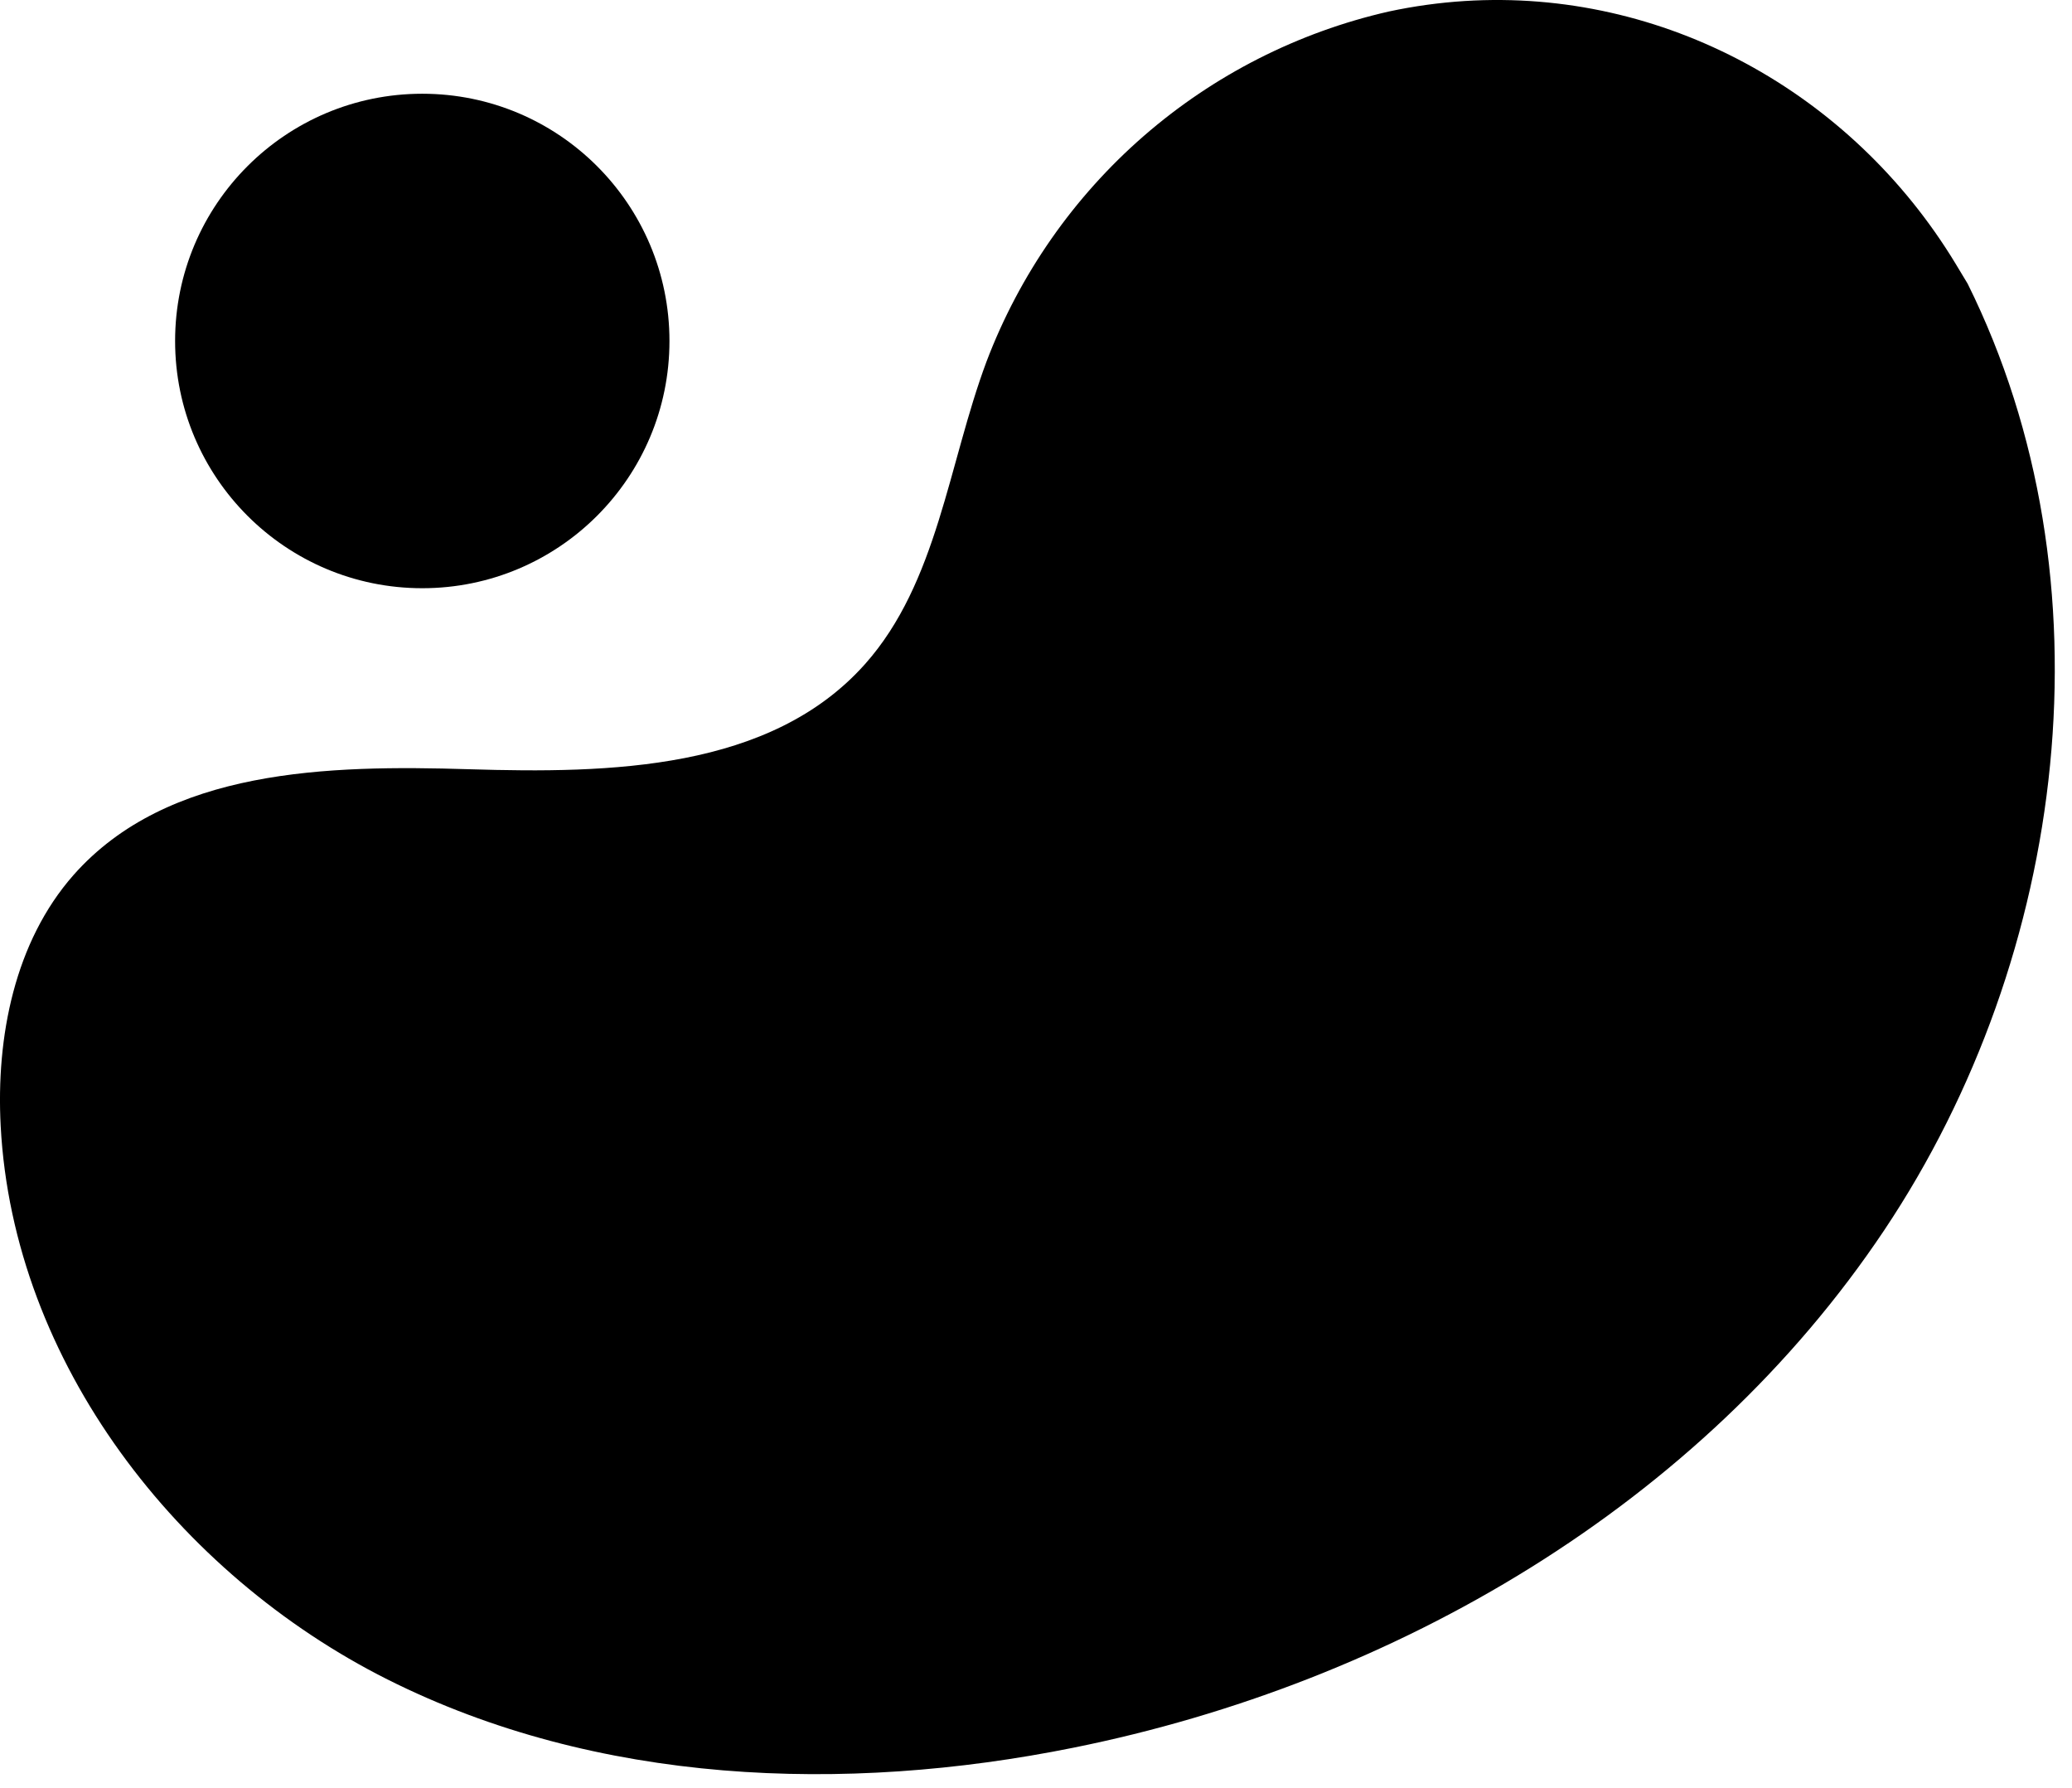 <svg width="51" height="44" viewBox="0 0 51 44" fill="none" xmlns="http://www.w3.org/2000/svg">
<path d="M48.432 6.983L48.13 6.482C45.568 2.262 40.937 -0.283 36.053 0.025C35.425 0.065 34.801 0.151 34.186 0.283C31.953 0.791 29.88 1.844 28.152 3.347C26.425 4.85 25.095 6.757 24.282 8.898C23.341 11.418 23.078 14.336 21.292 16.343C18.965 18.956 15.017 19.037 11.548 18.931C8.079 18.824 4.125 18.914 1.809 21.535C0.362 23.178 -0.1 25.514 0.017 27.714C0.325 33.535 4.385 38.743 9.537 41.331C14.69 43.918 20.774 44.15 26.422 43.011C34.334 41.417 41.858 37.038 46.38 30.273C50.902 23.509 52.053 14.283 48.432 6.983Z" fill="currentColor" fill-opacity="1.0"/>
<path d="M10.394 14.476C13.754 14.476 16.478 11.752 16.478 8.392C16.478 5.031 13.754 2.307 10.394 2.307C7.034 2.307 4.31 5.031 4.31 8.392C4.31 11.752 7.034 14.476 10.394 14.476Z" fill="currentColor" fill-opacity="1.0"/>
</svg>

